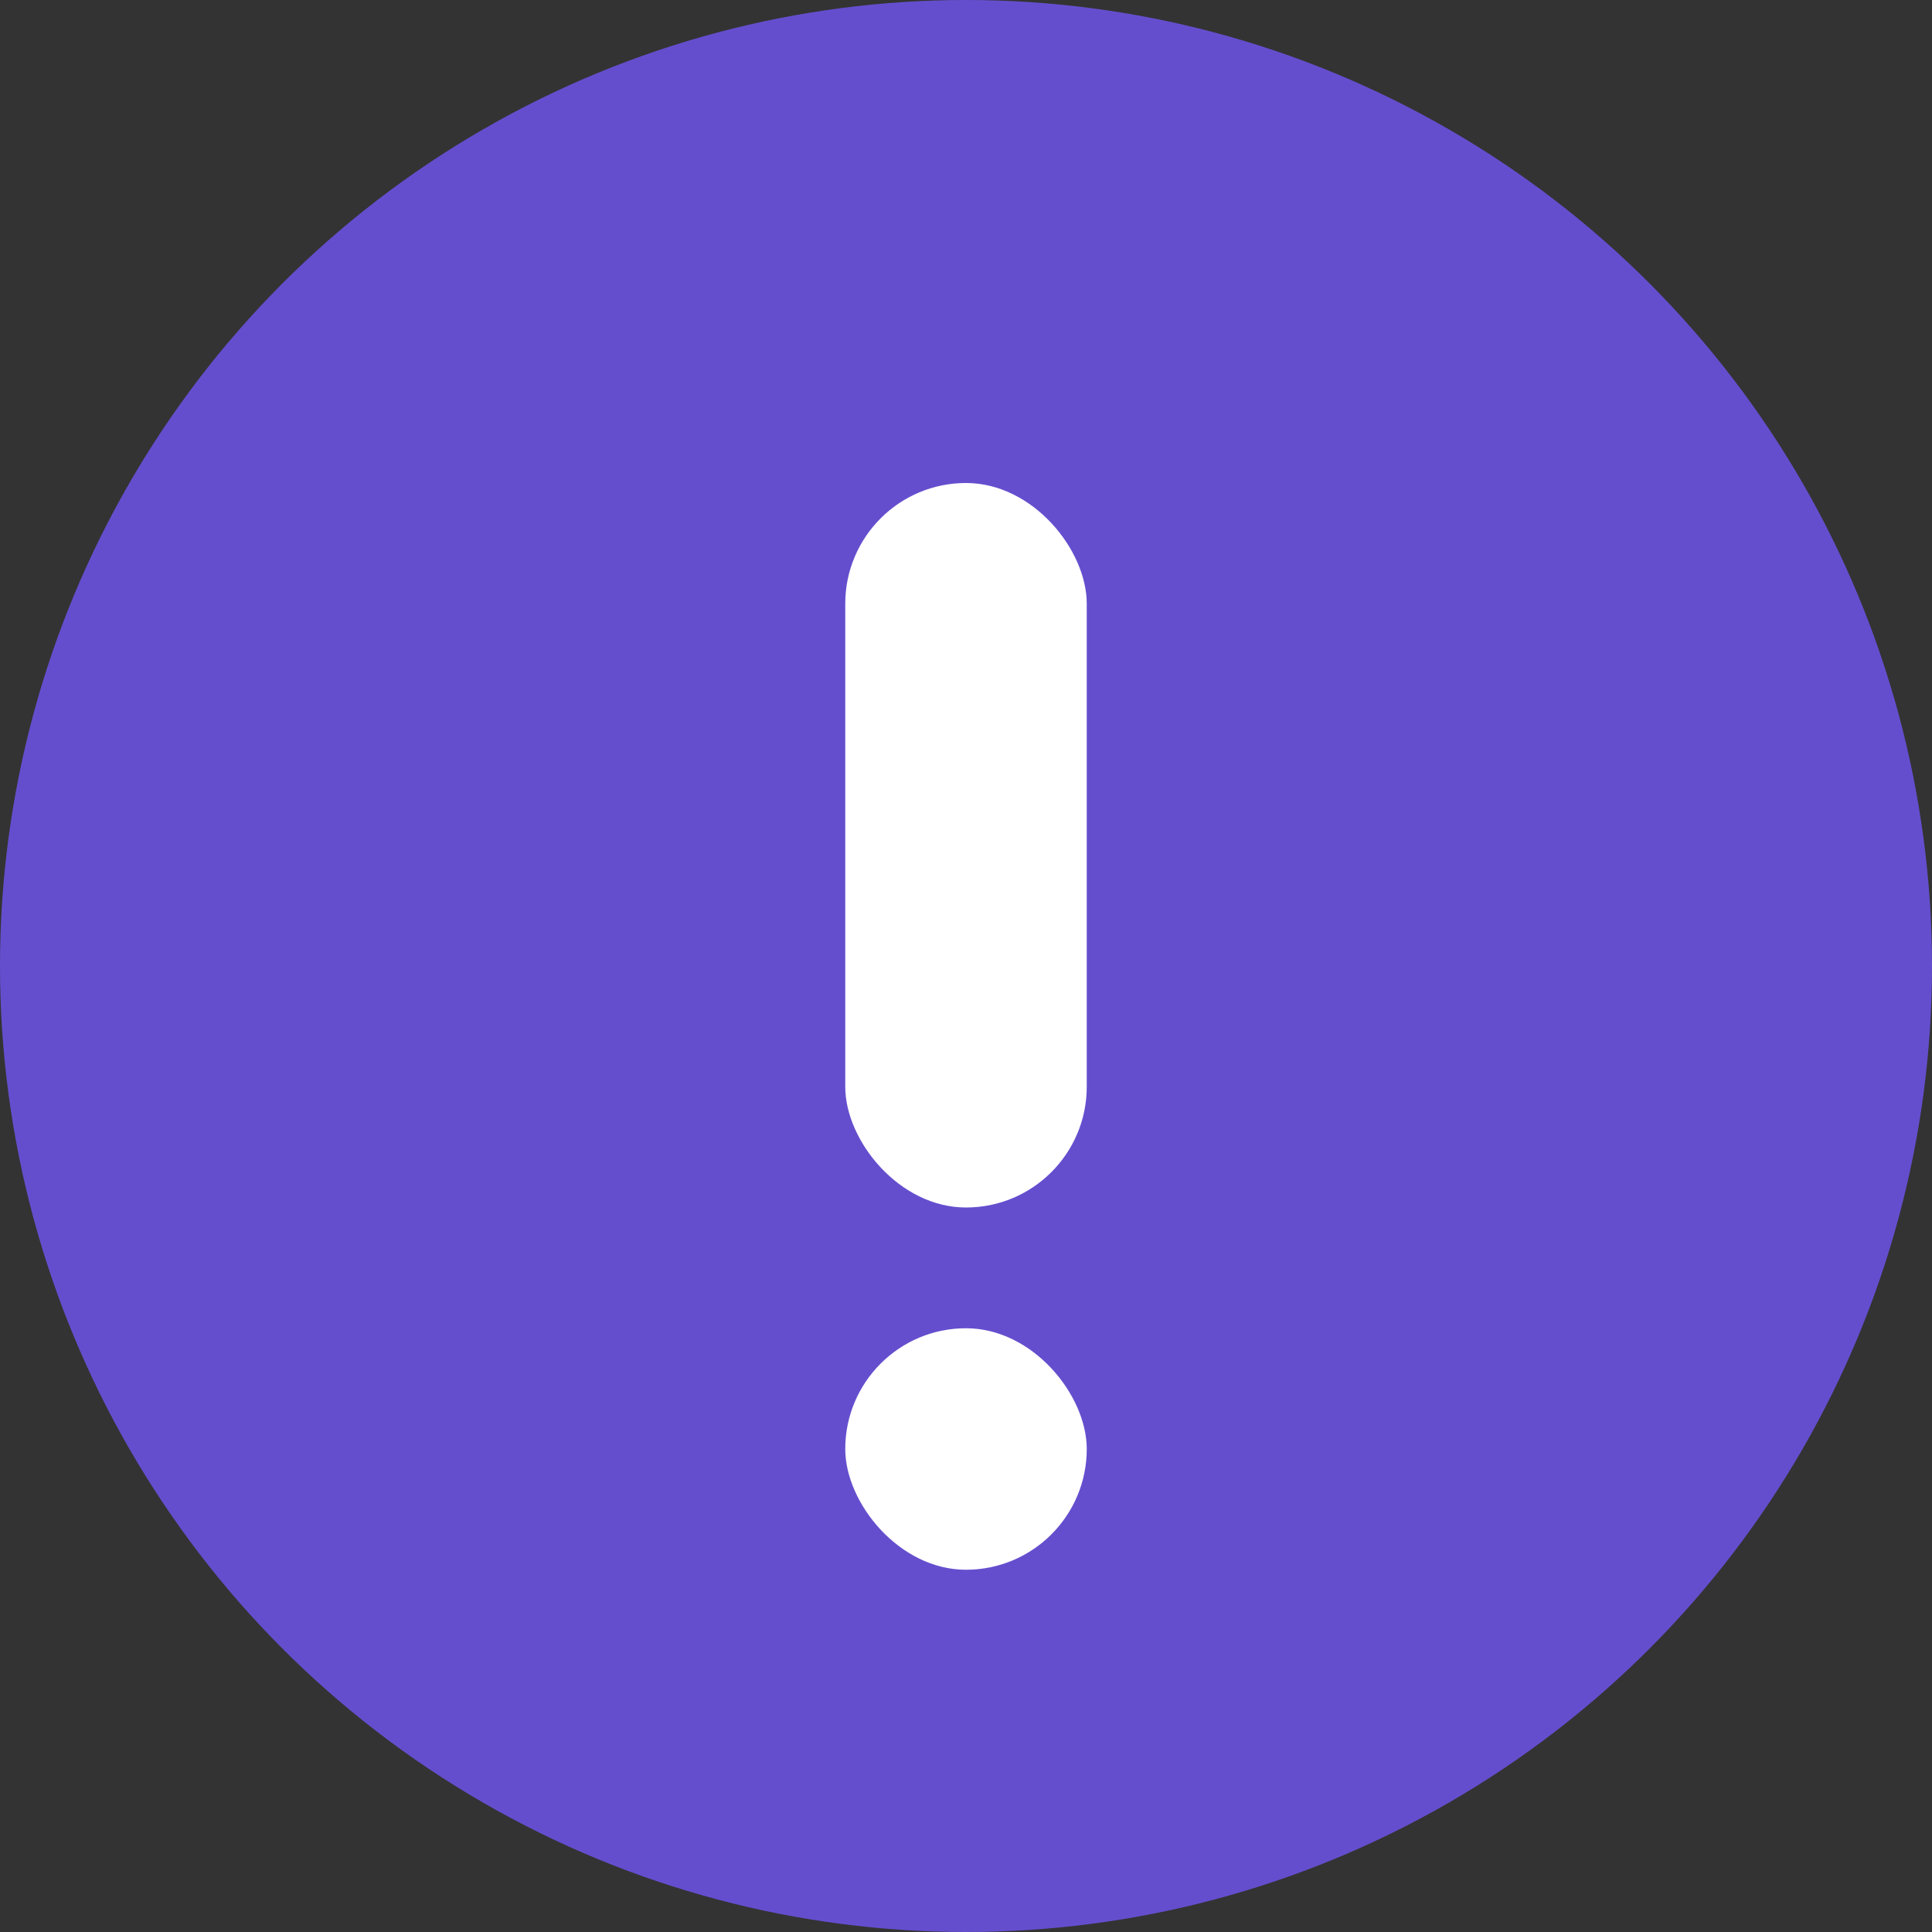 <svg width="16" height="16" viewBox="0 0 16 16" fill="none" xmlns="http://www.w3.org/2000/svg">
<rect x="0" y="0" width="16" height="16" fill="#333333" stroke="none"/>
<circle cx="8" cy="8" r="8" fill="#654ECE"/>
<rect x="7" y="4" width="2" height="6" rx="1" fill="white"/>
<rect x="7" y="11" width="2" height="2" rx="1" fill="white"/>
</svg>
